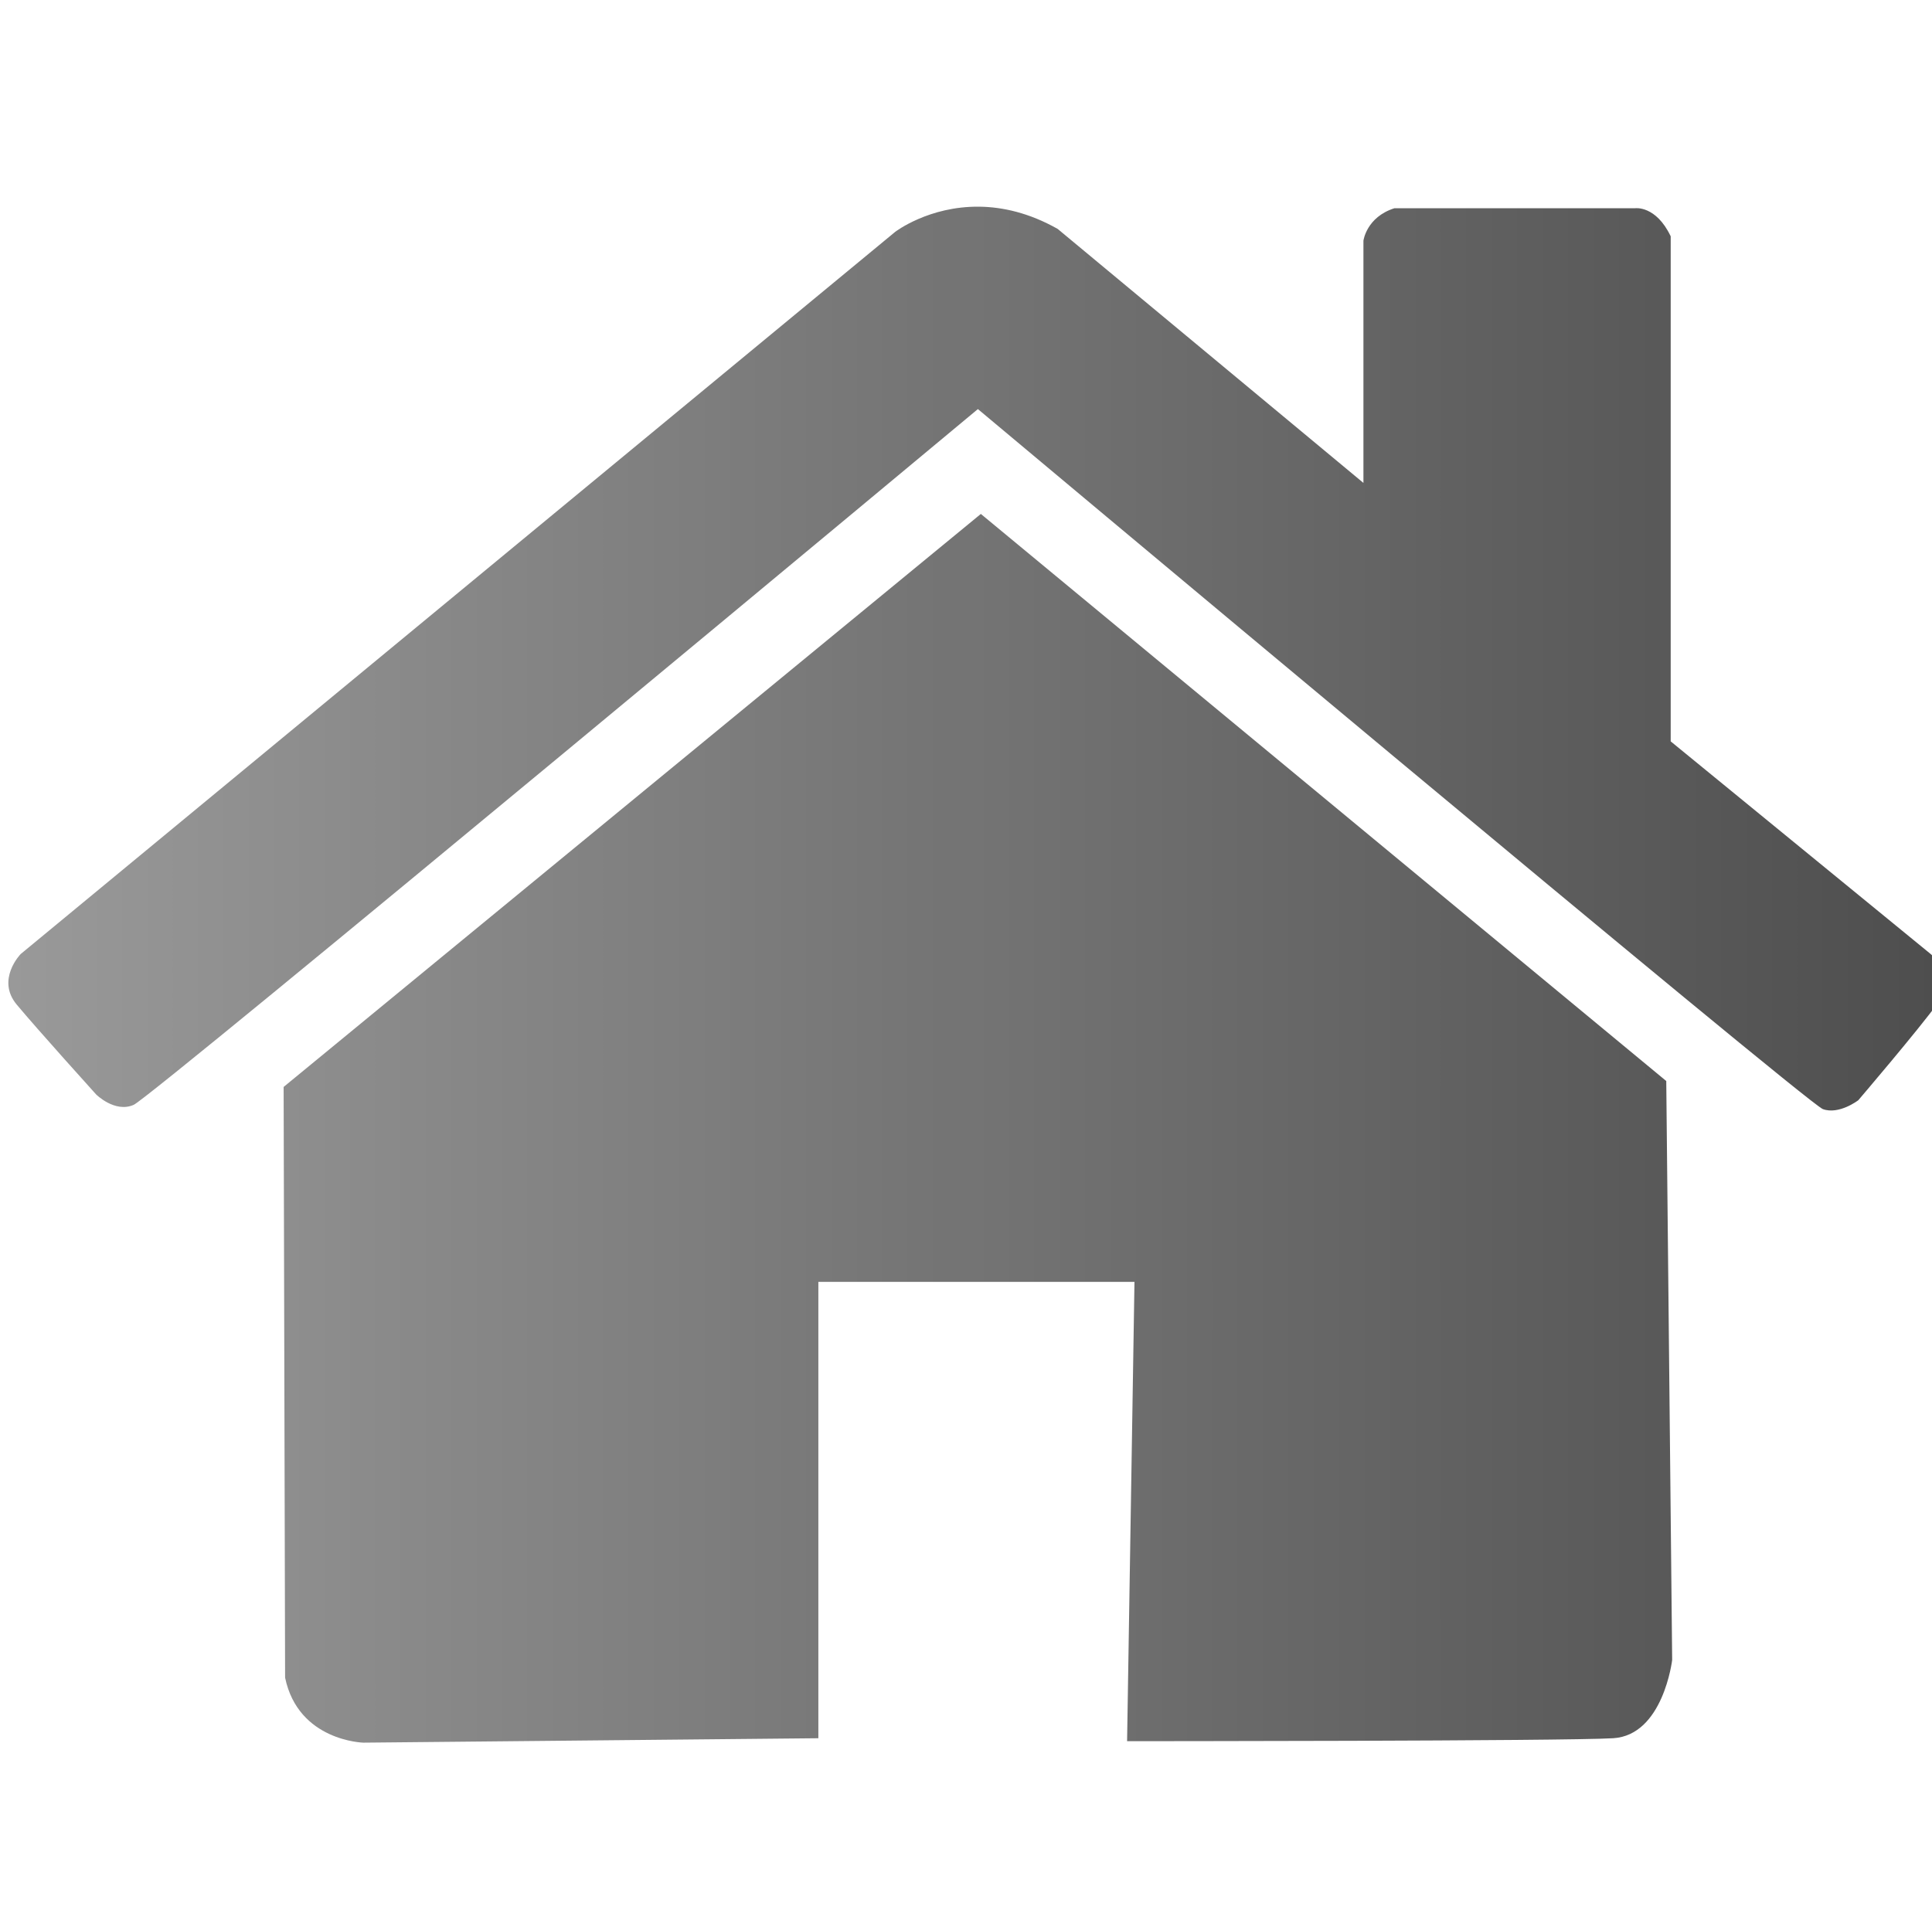 <?xml version="1.0" encoding="UTF-8" standalone="no"?>
<svg
   xmlns:dc="http://purl.org/dc/elements/1.1/"
   xmlns:cc="http://creativecommons.org/ns#"
   xmlns:rdf="http://www.w3.org/1999/02/22-rdf-syntax-ns#"
   xmlns:svg="http://www.w3.org/2000/svg"
   xmlns="http://www.w3.org/2000/svg"
   xmlns:xlink="http://www.w3.org/1999/xlink"
   xmlns:sodipodi="http://sodipodi.sourceforge.net/DTD/sodipodi-0.dtd"
   xmlns:inkscape="http://www.inkscape.org/namespaces/inkscape"
   viewBox="0 0 87.528 87.451"
   version="1.1"
   id="svg3255"
   inkscape:version="1.0.1 (3bc2e813f5, 2020-09-07)"
   sodipodi:docname="home_icon_bw.svg">
  <defs
     id="defs3249">
    <linearGradient
       inkscape:collect="always"
       id="linearGradient2830">
      <stop
         style="stop-color:#999999;stop-opacity:1"
         offset="0"
         id="stop2826" />
      <stop
         style="stop-color:#4d4d4d;stop-opacity:0.996"
         offset="1"
         id="stop2828" />
    </linearGradient>
    <inkscape:path-effect
       effect="powerclip"
       id="path-effect3922"
       is_visible="true"
       lpeversion="1"
       inverse="true"
       flatten="false"
       hide_clip="false"
       message="Utilice la regla de relleno parimpar en el diálogo &lt;b&gt;Relleno y borde&lt;/b&gt; si el resultado no está aplanada después de convertir el recorte en trayectos." />
    <clipPath
       clipPathUnits="userSpaceOnUse"
       id="clipPath6406">
      <g
         id="g6412"
         style="display:block">
        <path
           style="fill:#f32112;fill-opacity:1;stroke:none;stroke-width:0.265px;stroke-linecap:butt;stroke-linejoin:miter;stroke-opacity:1"
           d="m 59.334,106.908 42.763,-21.382 42.229,21.916 -8.553,6.414 c 0,0 -28.331,-25.123 -66.283,0 z"
           id="path6408" />
        <path
           style="mix-blend-mode:normal;fill:#f32112;fill-opacity:1;stroke:none;stroke-width:0.265px;stroke-linecap:butt;stroke-linejoin:miter;stroke-opacity:1"
           d="m 73.611,127.472 v -9.922 c 0,0 26.742,-18.899 56.318,0.567 l 1e-5,9.355 c 0,0 -18.804,-3.685 -27.309,4.819 0,0 -9.449,-10.3 -29.01,-4.819 z"
           id="path6410" />
      </g>
    </clipPath>
    <inkscape:path-effect
       effect="powerclip"
       id="path-effect6414"
       is_visible="true"
       lpeversion="1"
       inverse="true"
       flatten="false"
       hide_clip="false"
       message="Utilice la regla de relleno parimpar en el diálogo &lt;b&gt;Relleno y borde&lt;/b&gt; si el resultado no está aplanada después de convertir el recorte en trayectos." />
    <clipPath
       clipPathUnits="userSpaceOnUse"
       id="clipPath6406-1">
      <g
         id="g6412-2"
         style="display:none">
        <path
           style="fill:#f32112;fill-opacity:1;stroke:none;stroke-width:0.265px;stroke-linecap:butt;stroke-linejoin:miter;stroke-opacity:1"
           d="m 59.334,106.908 42.763,-21.382 42.229,21.916 -8.553,6.414 c 0,0 -28.331,-25.123 -66.283,0 z"
           id="path6408-4" />
        <path
           style="mix-blend-mode:normal;fill:#f32112;fill-opacity:1;stroke:none;stroke-width:0.265px;stroke-linecap:butt;stroke-linejoin:miter;stroke-opacity:1"
           d="m 73.611,127.472 v -9.922 c 0,0 26.742,-18.899 56.318,0.567 l 1e-5,9.355 c 0,0 -18.804,-3.685 -27.309,4.819 0,0 -9.449,-10.3 -29.01,-4.819 z"
           id="path6410-7" />
      </g>
      <path
         id="lpe_path-effect6414"
         class="powerclip"
         d="M 41.478,43.519 H 160.619 V 192.623 H 41.478 Z m 17.856,63.389 10.156,6.949 c 37.952,-25.123 66.283,0 66.283,0 l 8.553,-6.414 -42.229,-21.916 z m 14.277,20.565 c 19.56,-5.481 29.01,4.819 29.01,4.819 8.504,-8.504 27.309,-4.819 27.309,-4.819 l -1e-5,-9.355 C 100.353,98.652 73.611,117.551 73.611,117.551 Z" />
    </clipPath>
    <clipPath
       clipPathUnits="userSpaceOnUse"
       id="clipath_lpe_path-effect3922">
      <g
         id="g3928"
         style="display:block">
        <path
           style="fill:#f32112;fill-opacity:1;stroke:none;stroke-width:0.265px;stroke-linecap:butt;stroke-linejoin:miter;stroke-opacity:1"
           d="m 59.334,106.908 42.763,-21.382 42.229,21.916 -8.553,6.414 c 0,0 -28.331,-25.123 -66.283,0 z"
           id="path3924" />
        <path
           style="mix-blend-mode:normal;fill:#f32112;fill-opacity:1;stroke:none;stroke-width:0.265px;stroke-linecap:butt;stroke-linejoin:miter;stroke-opacity:1"
           d="m 73.611,127.472 v -9.922 c 0,0 26.742,-18.899 56.318,0.567 l 1e-5,9.355 c 0,0 -18.804,-3.685 -27.309,4.819 0,0 -9.449,-10.3 -29.01,-4.819 z"
           id="path3926" />
      </g>
    </clipPath>
    <linearGradient
       inkscape:collect="always"
       xlink:href="#linearGradient2830"
       id="linearGradient2832"
       x1="1.429"
       y1="166.668"
       x2="332.521"
       y2="166.668"
       gradientUnits="userSpaceOnUse" />
  </defs>
  <sodipodi:namedview
     id="base"
     pagecolor="#ffffff"
     bordercolor="#666666"
     borderopacity="1.0"
     inkscape:pageopacity="0.0"
     inkscape:pageshadow="2"
     inkscape:zoom="0.98994949"
     inkscape:cx="139.95161"
     inkscape:cy="152.655"
     inkscape:document-units="mm"
     inkscape:current-layer="layer2"
     inkscape:document-rotation="0"
     showgrid="false"
     inkscape:window-width="1366"
     inkscape:window-height="697"
     inkscape:window-x="1352"
     inkscape:window-y="-8"
     inkscape:window-maximized="1" />
  <g
     inkscape:groupmode="layer"
     id="layer2"
     inkscape:label="Capa 1"
     transform="translate(-66.168,-69.066)"
     style="display:inline">
    <path
       id="path869"
       style="fill:url(#linearGradient2832);fill-opacity:1;stroke:none;stroke-width:1px;stroke-linecap:butt;stroke-linejoin:miter;stroke-opacity:1"
       d="m 167.436,35.344 c -8.669,-0.112 -14.396,4.305 -14.396,4.305 L 3.535,163.139 c 0,0 -4.249,4.361 -0.678,8.646 3.571,4.286 13.57,15.357 13.57,15.357 0,0 3.215,3.214 6.43,1.785 C 26.072,187.499 167.18,69.953 167.18,69.953 c 0,0 141.675,118.693 144.453,119.703 2.778,1.01 6.061,-1.516 6.061,-1.516 0,0 10.354,-12.122 13.637,-16.668 3.283,-4.546 -1.264,-8.334 -1.264,-8.334 L 285.621,126.773 V 40.406 c -2.525,-5.303 -6.061,-4.799 -6.061,-4.799 h -41.164 c -4.798,1.515 -5.305,5.557 -5.305,5.557 v 41.416 l -52.275,-43.438 c -4.893,-2.762 -9.441,-3.748 -13.381,-3.799 z m 0.25,52.539 -119.197,97.984 0.252,101.016 C 51.013,297.742 62.125,297.994 62.125,297.994 l 77.781,-0.756 v -78.035 h 54.043 l -1.262,78.539 c 0,0 74.498,0.001 83.084,-0.504 8.586,-0.505 10.102,-13.385 10.102,-13.385 l -1.01,-98.996 z"
       transform="matrix(0.265,0,0,0.265,66.168,69.066)" />
    <g
       id="g919" />
  </g>
</svg>
